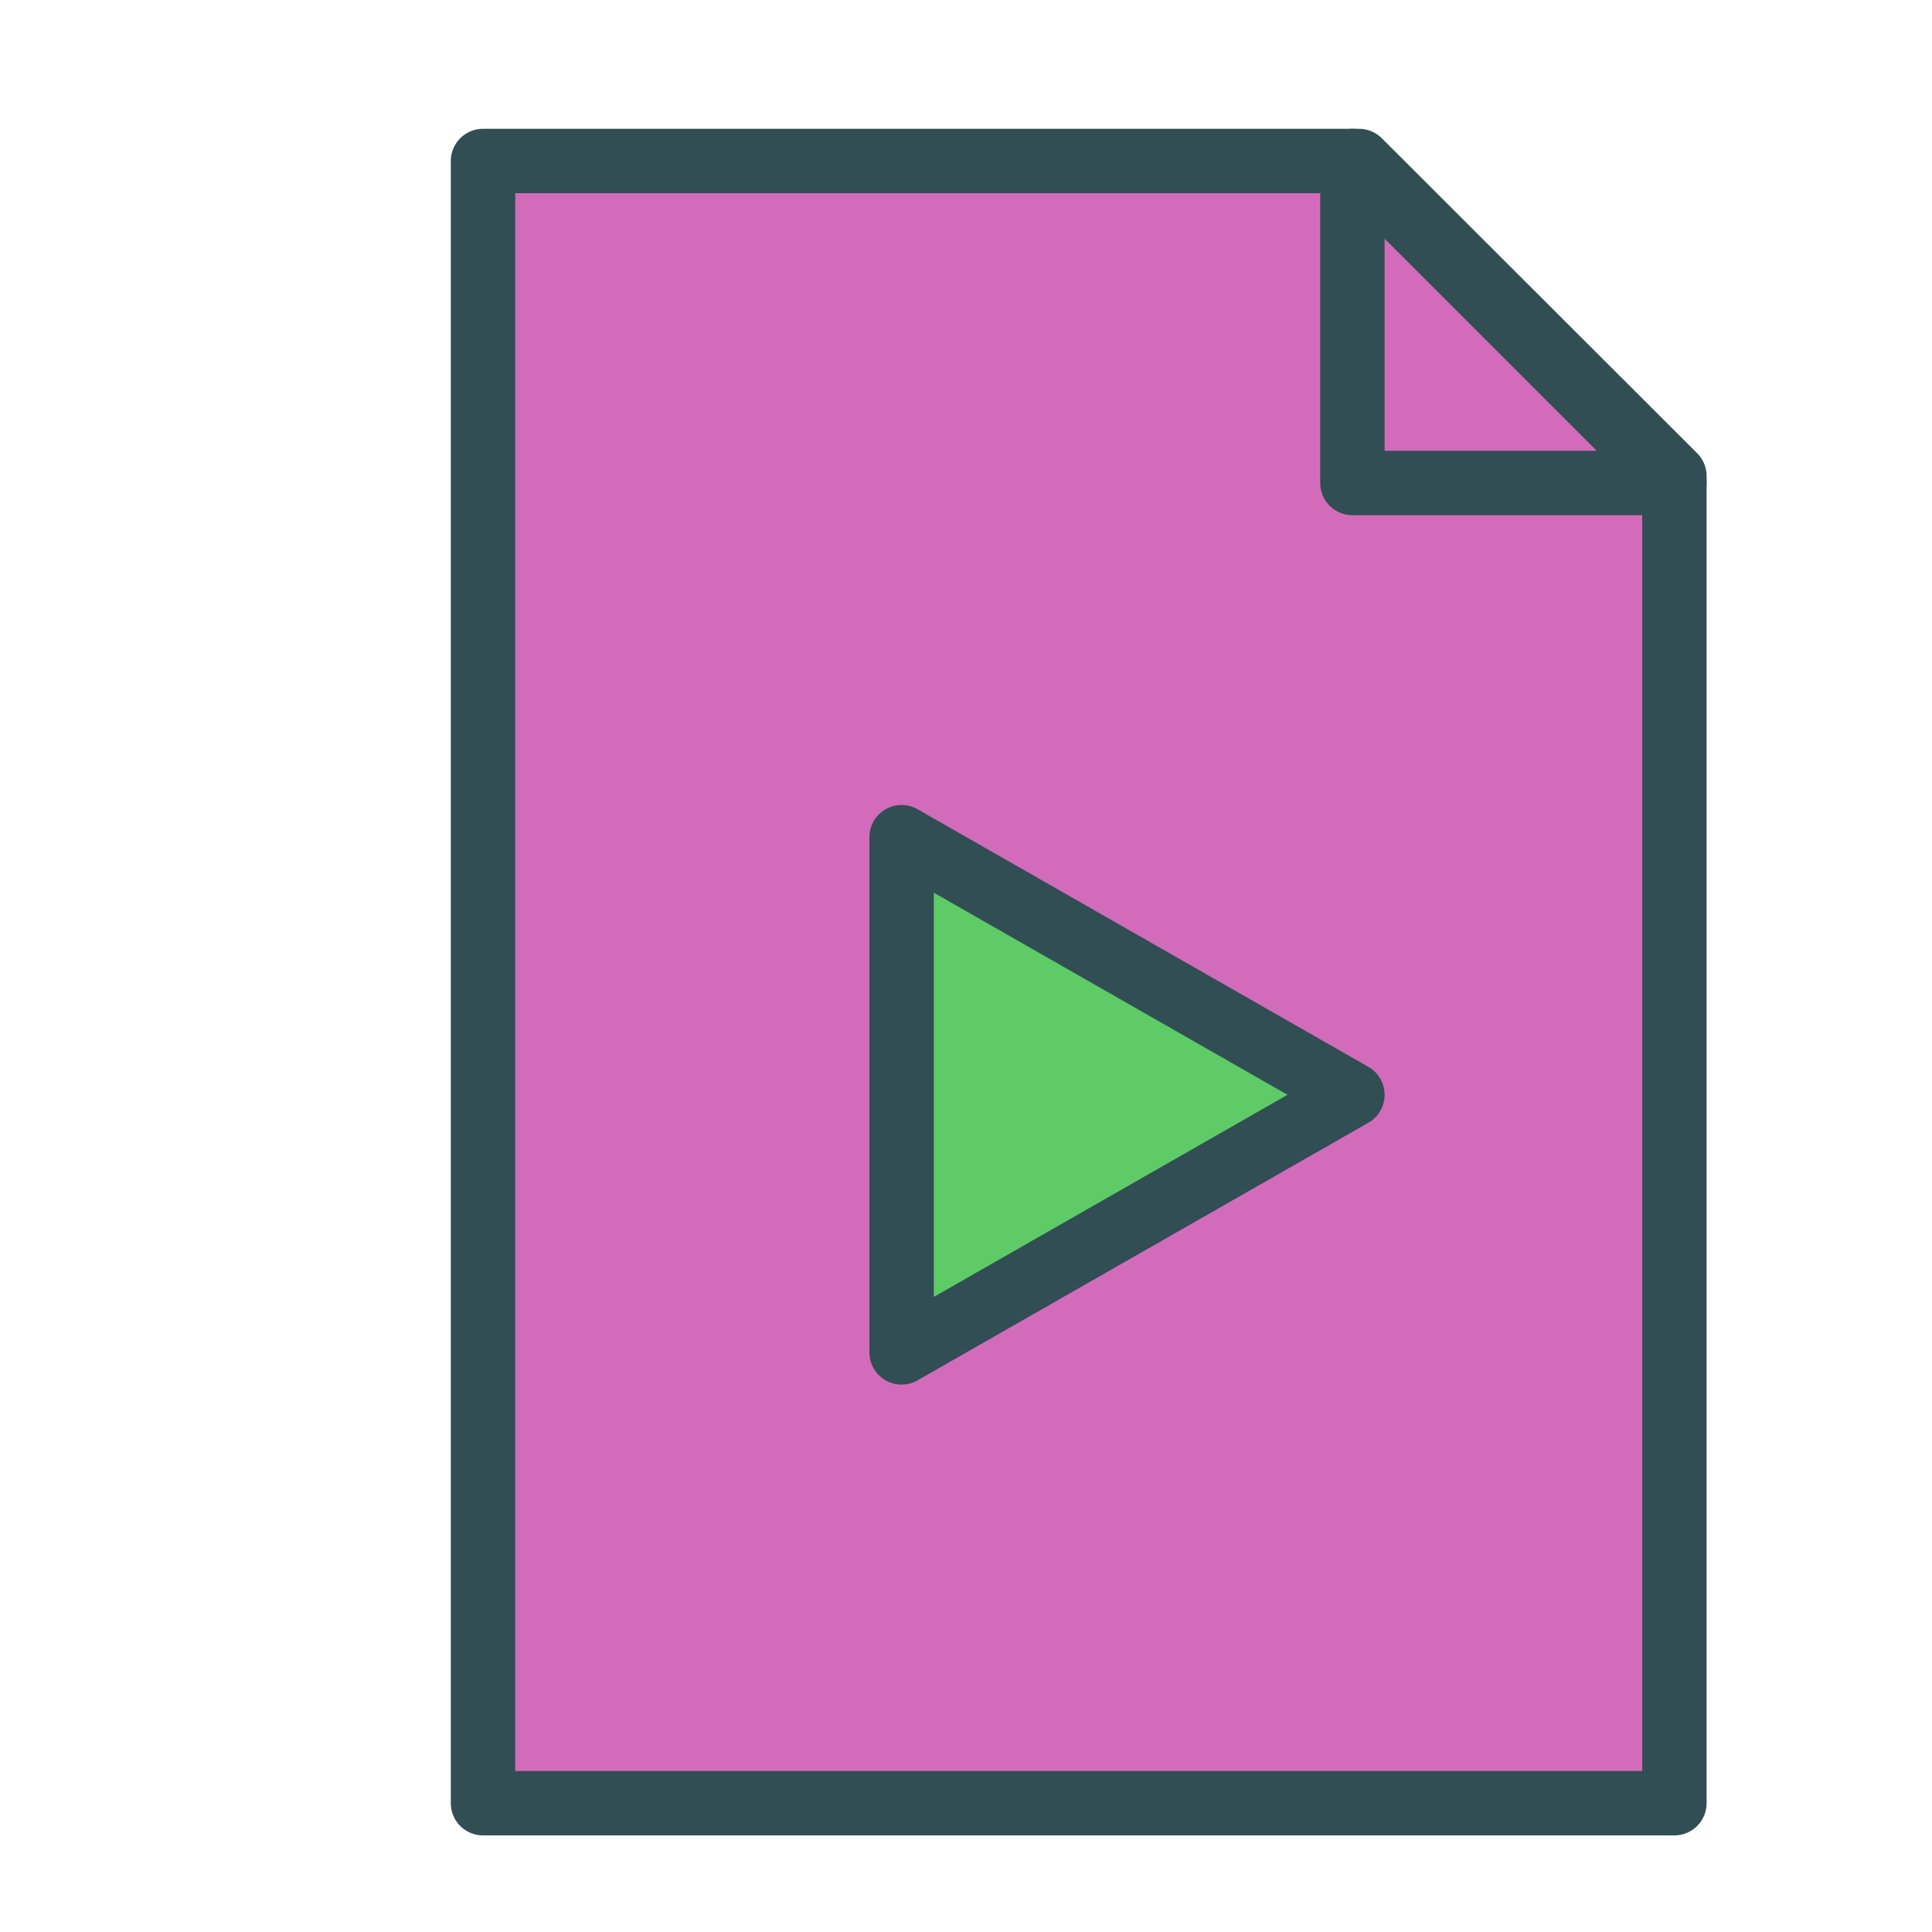 <?xml version="1.0" encoding="UTF-8" standalone="no"?>
<svg width="60px" height="60px" viewBox="0 0 60 60" version="1.1" xmlns="http://www.w3.org/2000/svg" xmlns:xlink="http://www.w3.org/1999/xlink" xmlns:sketch="http://www.bohemiancoding.com/sketch/ns">
    <!-- Generator: Sketch 3.2.2 (9983) - http://www.bohemiancoding.com/sketch -->
    <title>Fileplay</title>
    <desc>Created with Sketch.</desc>
    <defs></defs>
    <g id="colored" stroke="none" stroke-width="1" fill="none" fill-rule="evenodd" sketch:type="MSPage">
        <g id="Formats_sliced" sketch:type="MSLayerGroup" transform="translate(-600, -960)"></g>
        <g id="Formats" sketch:type="MSLayerGroup" transform="translate(-596, -953)" stroke="#314E55" stroke-width="2" stroke-linecap="round" stroke-linejoin="round">
            <g id="Fileplay" transform="translate(611, 958)" sketch:type="MSShapeGroup">
                <path d="M37,21.196 L37,51 L0,51 L0,21.196 L0,0 L27.206,0 L37,9.783 L37,21.196 Z" id="Rectangle-1948" fill="#D26CBA"></path>
                <path d="M27,10 L37,10 L27,0 L27,10 Z" id="Path-4339"></path>
                <path d="M13,37 L13,21 L27,29 L13,37 Z" id="Triangle-89" fill="#5ECB66"></path>
            </g>
        </g>
    </g>
</svg>